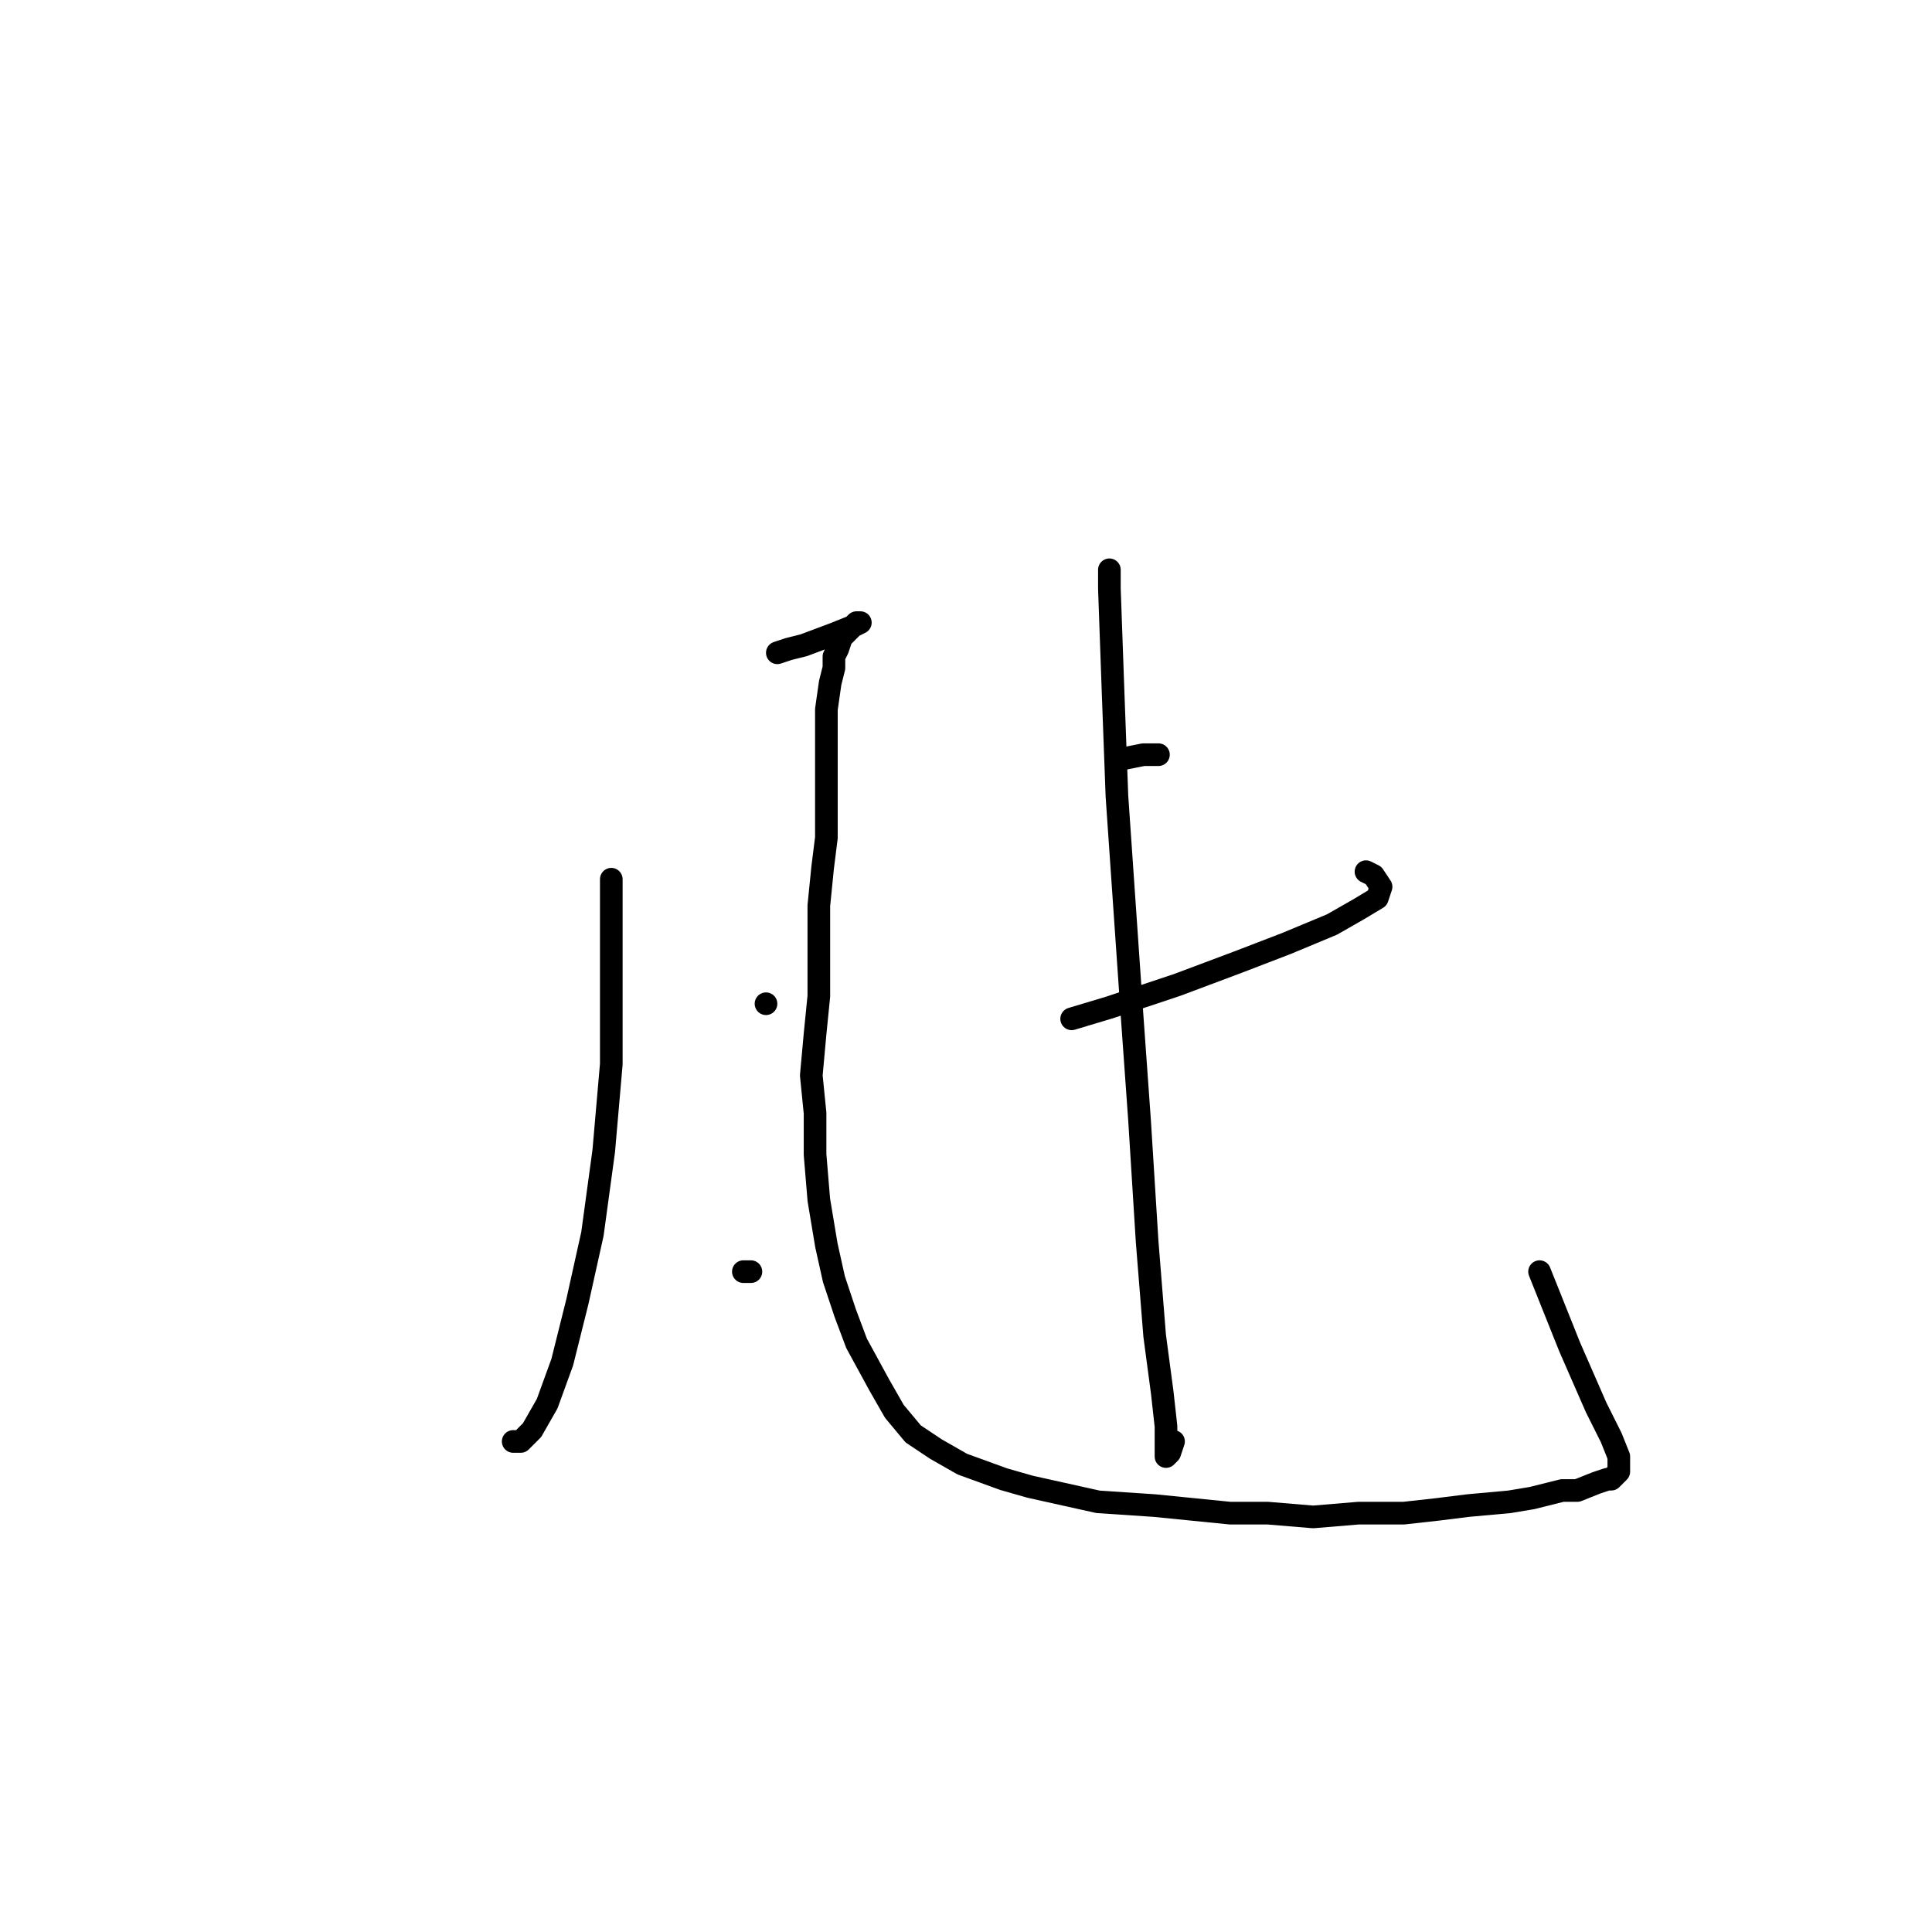 <?xml version="1.0" standalone="no"?>
    <svg width="256" height="256" xmlns="http://www.w3.org/2000/svg" version="1.1">
    <polyline stroke="black" stroke-width="3" stroke-linecap="round" fill="transparent" stroke-linejoin="round" points="81 116.5 81 125 81 141 80 152.5 78.5 163.5 76.5 172.5 74.5 180.5 72.5 186 70.5 189.5 69 191 68 191 68 191 " />
        <polyline stroke="black" stroke-width="3" stroke-linecap="round" fill="transparent" stroke-linejoin="round" points="103 86.5 104.5 86 106.5 85.5 110.5 84 113 83 114 82.5 113.5 82.5 113 83 112.5 83.5 111.5 84.5 111 86 110.5 87 110.5 88.5 110 90.5 109.5 94 109.5 97 109.5 100.5 109.5 104.5 109.5 111 109 115 108.5 120 108.5 124.5 108.5 132 108 137 107.5 142.5 108 147.5 108 153 108.5 159 109.5 165 110.5 169.5 112 174 113.5 178 116.5 183.5 118.5 187 121 190 124 192 127.5 194 133 196 136.5 197 141 198 145.5 199 153 199.5 158 200 163 200.5 168 200.5 174 201 180 200.5 186 200.5 190.5 200 194.5 199.5 200 199 203 198.5 205 198 207 197.5 209 197.5 211.5 196.5 213 196 213.5 196 214 195.5 214.5 195 214.5 194 214.5 193 213.5 190.5 211.5 186.5 208 178.5 204 168.5 204 168.5 " />
        <polyline stroke="black" stroke-width="3" stroke-linecap="round" fill="transparent" stroke-linejoin="round" points="101.5 133 101.5 133 " />
        <polyline stroke="black" stroke-width="3" stroke-linecap="round" fill="transparent" stroke-linejoin="round" points="98.5 168.5 99 168.5 99.5 168.5 99.5 168.5 " />
        <polyline stroke="black" stroke-width="3" stroke-linecap="round" fill="transparent" stroke-linejoin="round" points="149 100.5 151.5 100 153.5 100 153.5 100 " />
        <polyline stroke="black" stroke-width="3" stroke-linecap="round" fill="transparent" stroke-linejoin="round" points="142 135 147 133.5 156 130.5 164 127.5 170.5 125 176.5 122.5 180 120.5 182.5 119 183 117.5 182 116 181 115.5 181 115.5 " />
        <polyline stroke="black" stroke-width="3" stroke-linecap="round" fill="transparent" stroke-linejoin="round" points="147 75.5 147 78 147.5 92 148 105.5 149 120 150 134.5 151 148.5 152 164.5 153 177 154 184.5 154.5 189 154.5 192.5 154.5 193 155 192.5 155.5 191 155.5 191 " />
        </svg>